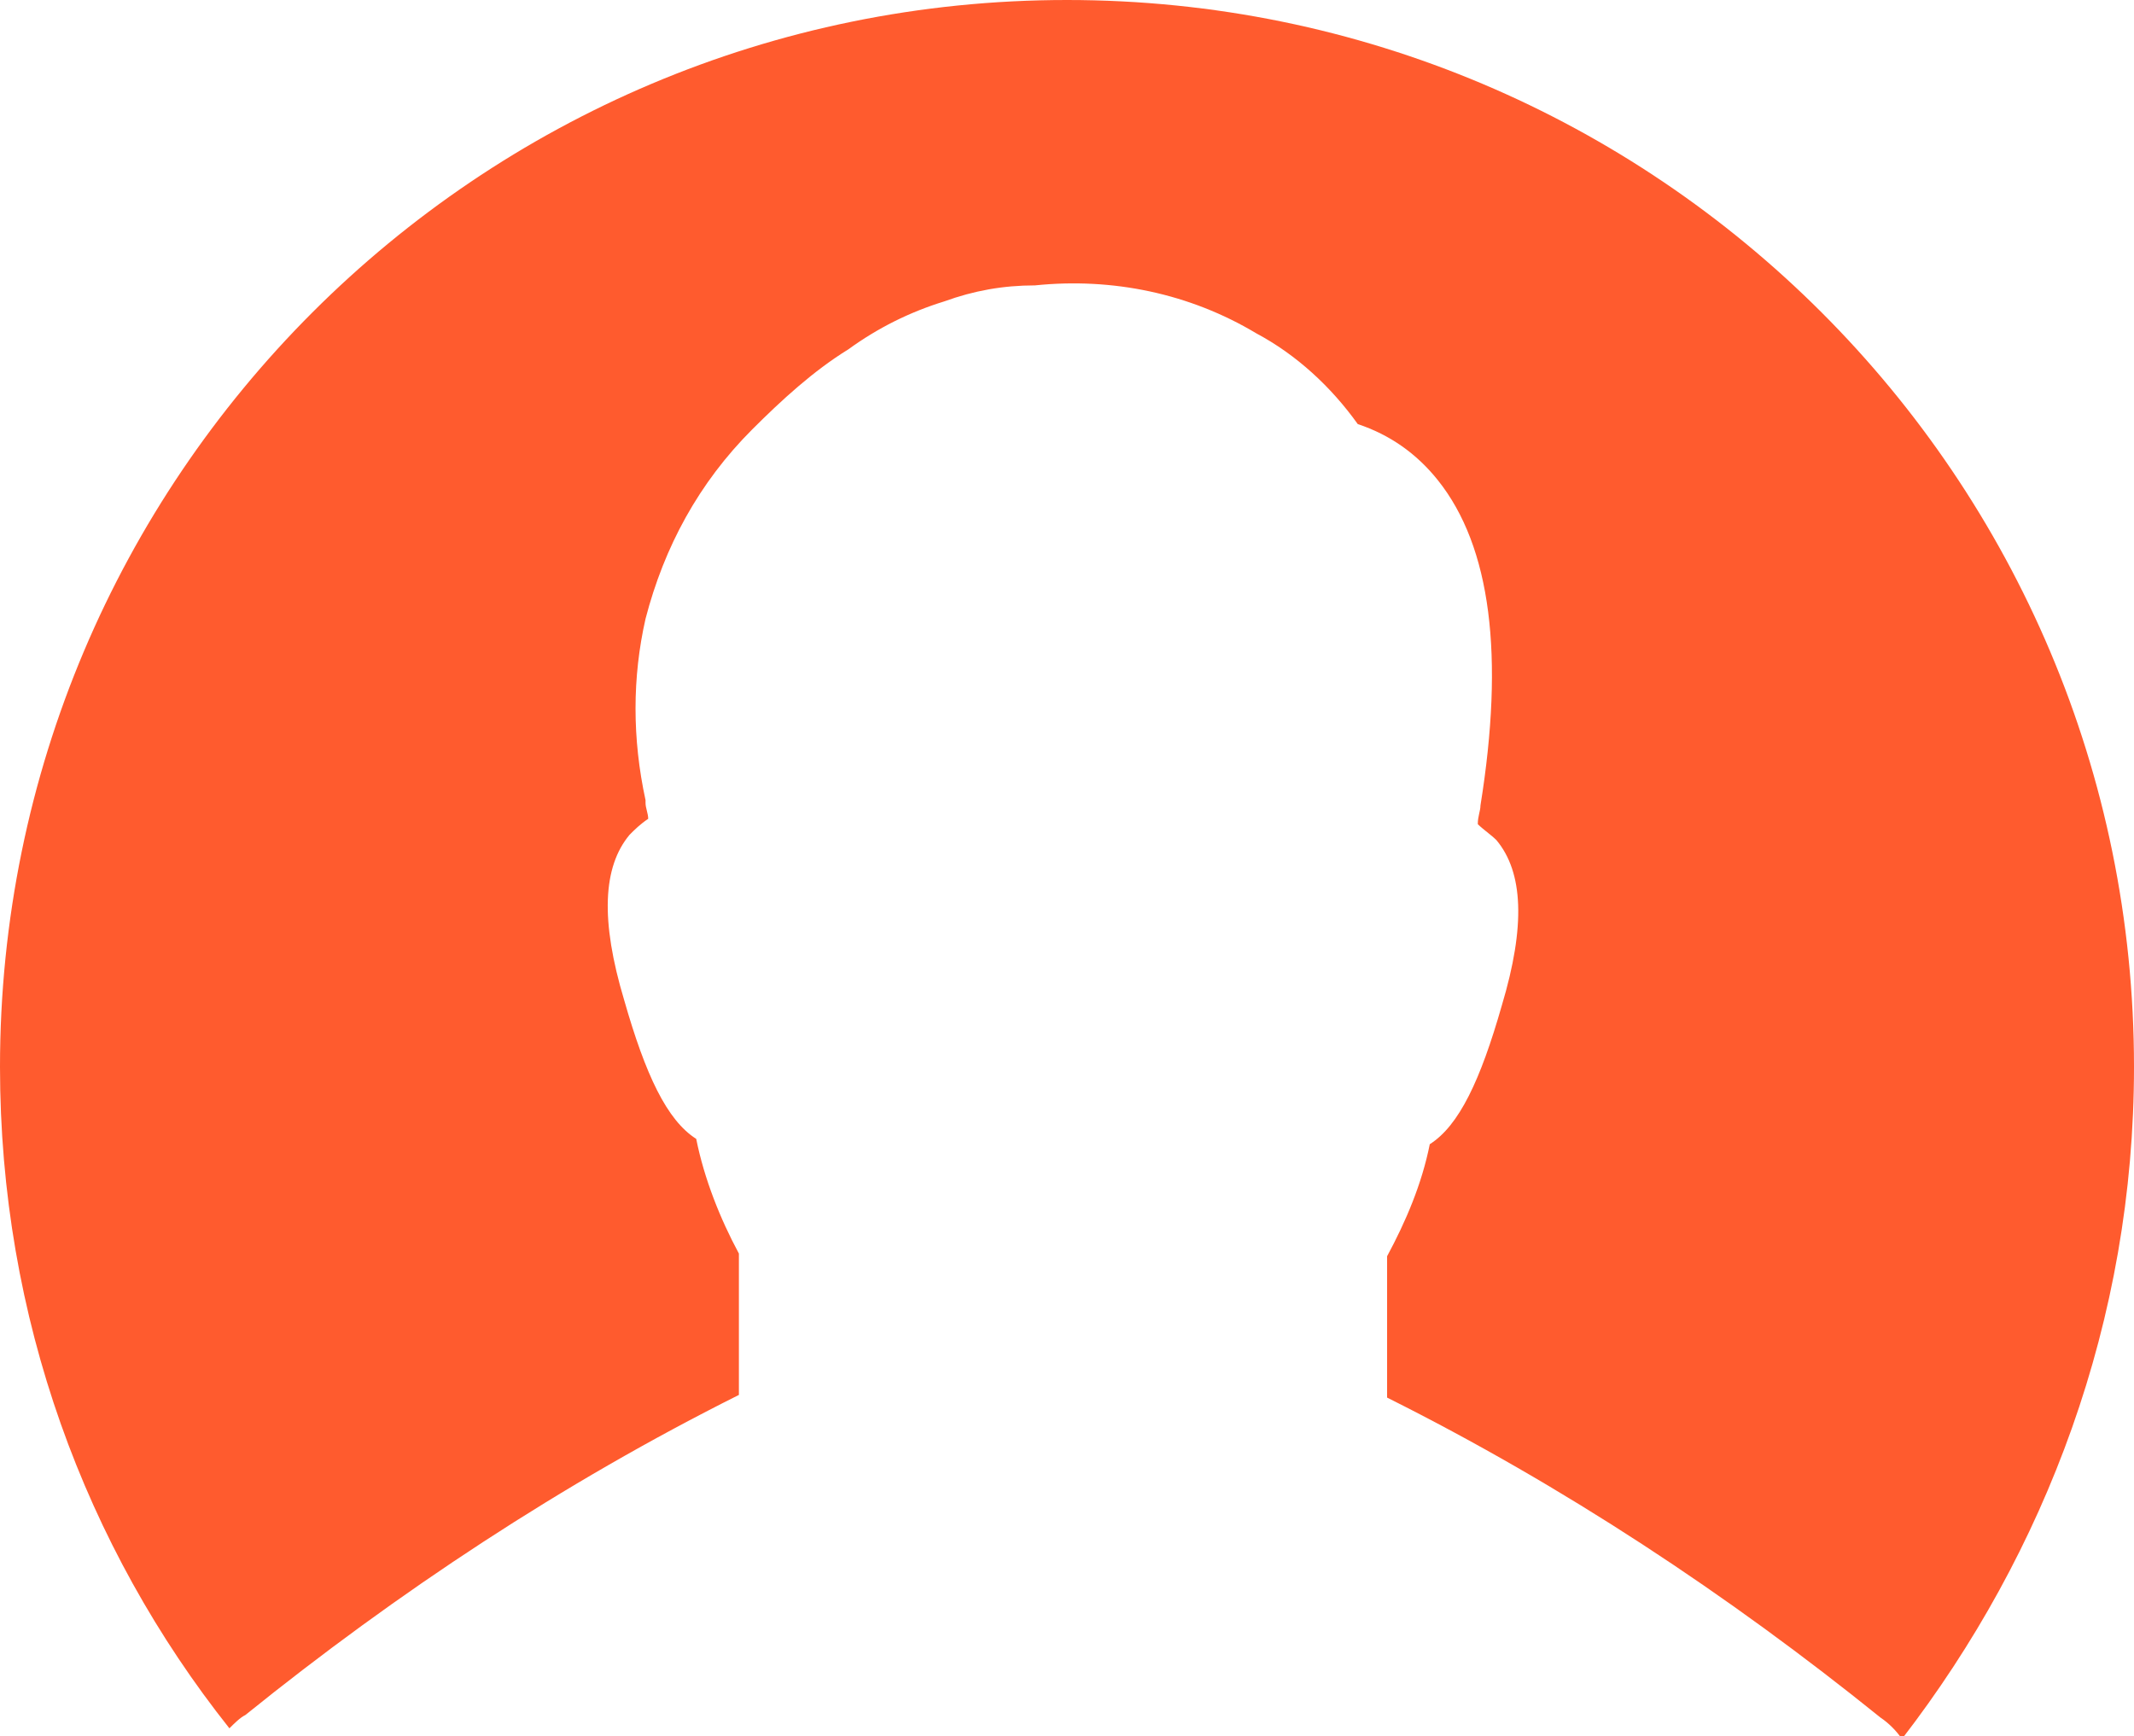 <!-- Generator: Adobe Illustrator 21.1.0, SVG Export Plug-In  -->
<svg version="1.1"
	 xmlns="http://www.w3.org/2000/svg" xmlns:xlink="http://www.w3.org/1999/xlink" xmlns:a="http://ns.adobe.com/AdobeSVGViewerExtensions/3.0/"
	 x="0px" y="0px" width="80px" height="65.1px" viewBox="0 0 80 65.1" style="enable-background:new 0 0 80 65.1;"
	 xml:space="preserve">
<style type="text/css">
	.st0{fill:#FF5B2E;}
</style>
<defs>
</defs>
<path class="st0" d="M9.2,64.3c5.7-4.6,11.9-8.7,18.5-12V47c-0.7-1.3-1.3-2.8-1.6-4.3c-1.1-0.7-1.9-2.4-2.7-5.2
	c-0.9-3-0.8-5,0.2-6.2c0.2-0.2,0.4-0.4,0.7-0.6c0-0.2-0.1-0.4-0.1-0.6V30c-0.5-2.3-0.5-4.6,0-6.8c0.7-2.7,2-5.1,4-7.1
	c1.1-1.1,2.3-2.2,3.6-3c1.1-0.8,2.3-1.4,3.6-1.8c1.1-0.4,2.2-0.6,3.4-0.6c2.9-0.3,5.8,0.3,8.3,1.8c1.5,0.8,2.8,2,3.8,3.4
	c1.2,0.4,2.2,1.1,3,2.1c2,2.5,2.5,6.6,1.6,12.2c0,0.2-0.1,0.4-0.1,0.7c0.2,0.2,0.5,0.4,0.7,0.6c1,1.2,1.1,3.2,0.2,6.2
	c-0.8,2.8-1.6,4.5-2.7,5.2c-0.3,1.5-0.9,2.9-1.6,4.2v5.3c6.6,3.3,12.8,7.4,18.5,12c0.3,0.2,0.6,0.5,0.8,0.8C76.7,58.2,80,49.5,80,40
	C80,17.9,62.1,0,40,0S0,17.9,0,40c0,9.4,3.2,18,8.6,24.8C8.8,64.6,9,64.4,9.2,64.3z"/>
</svg>
